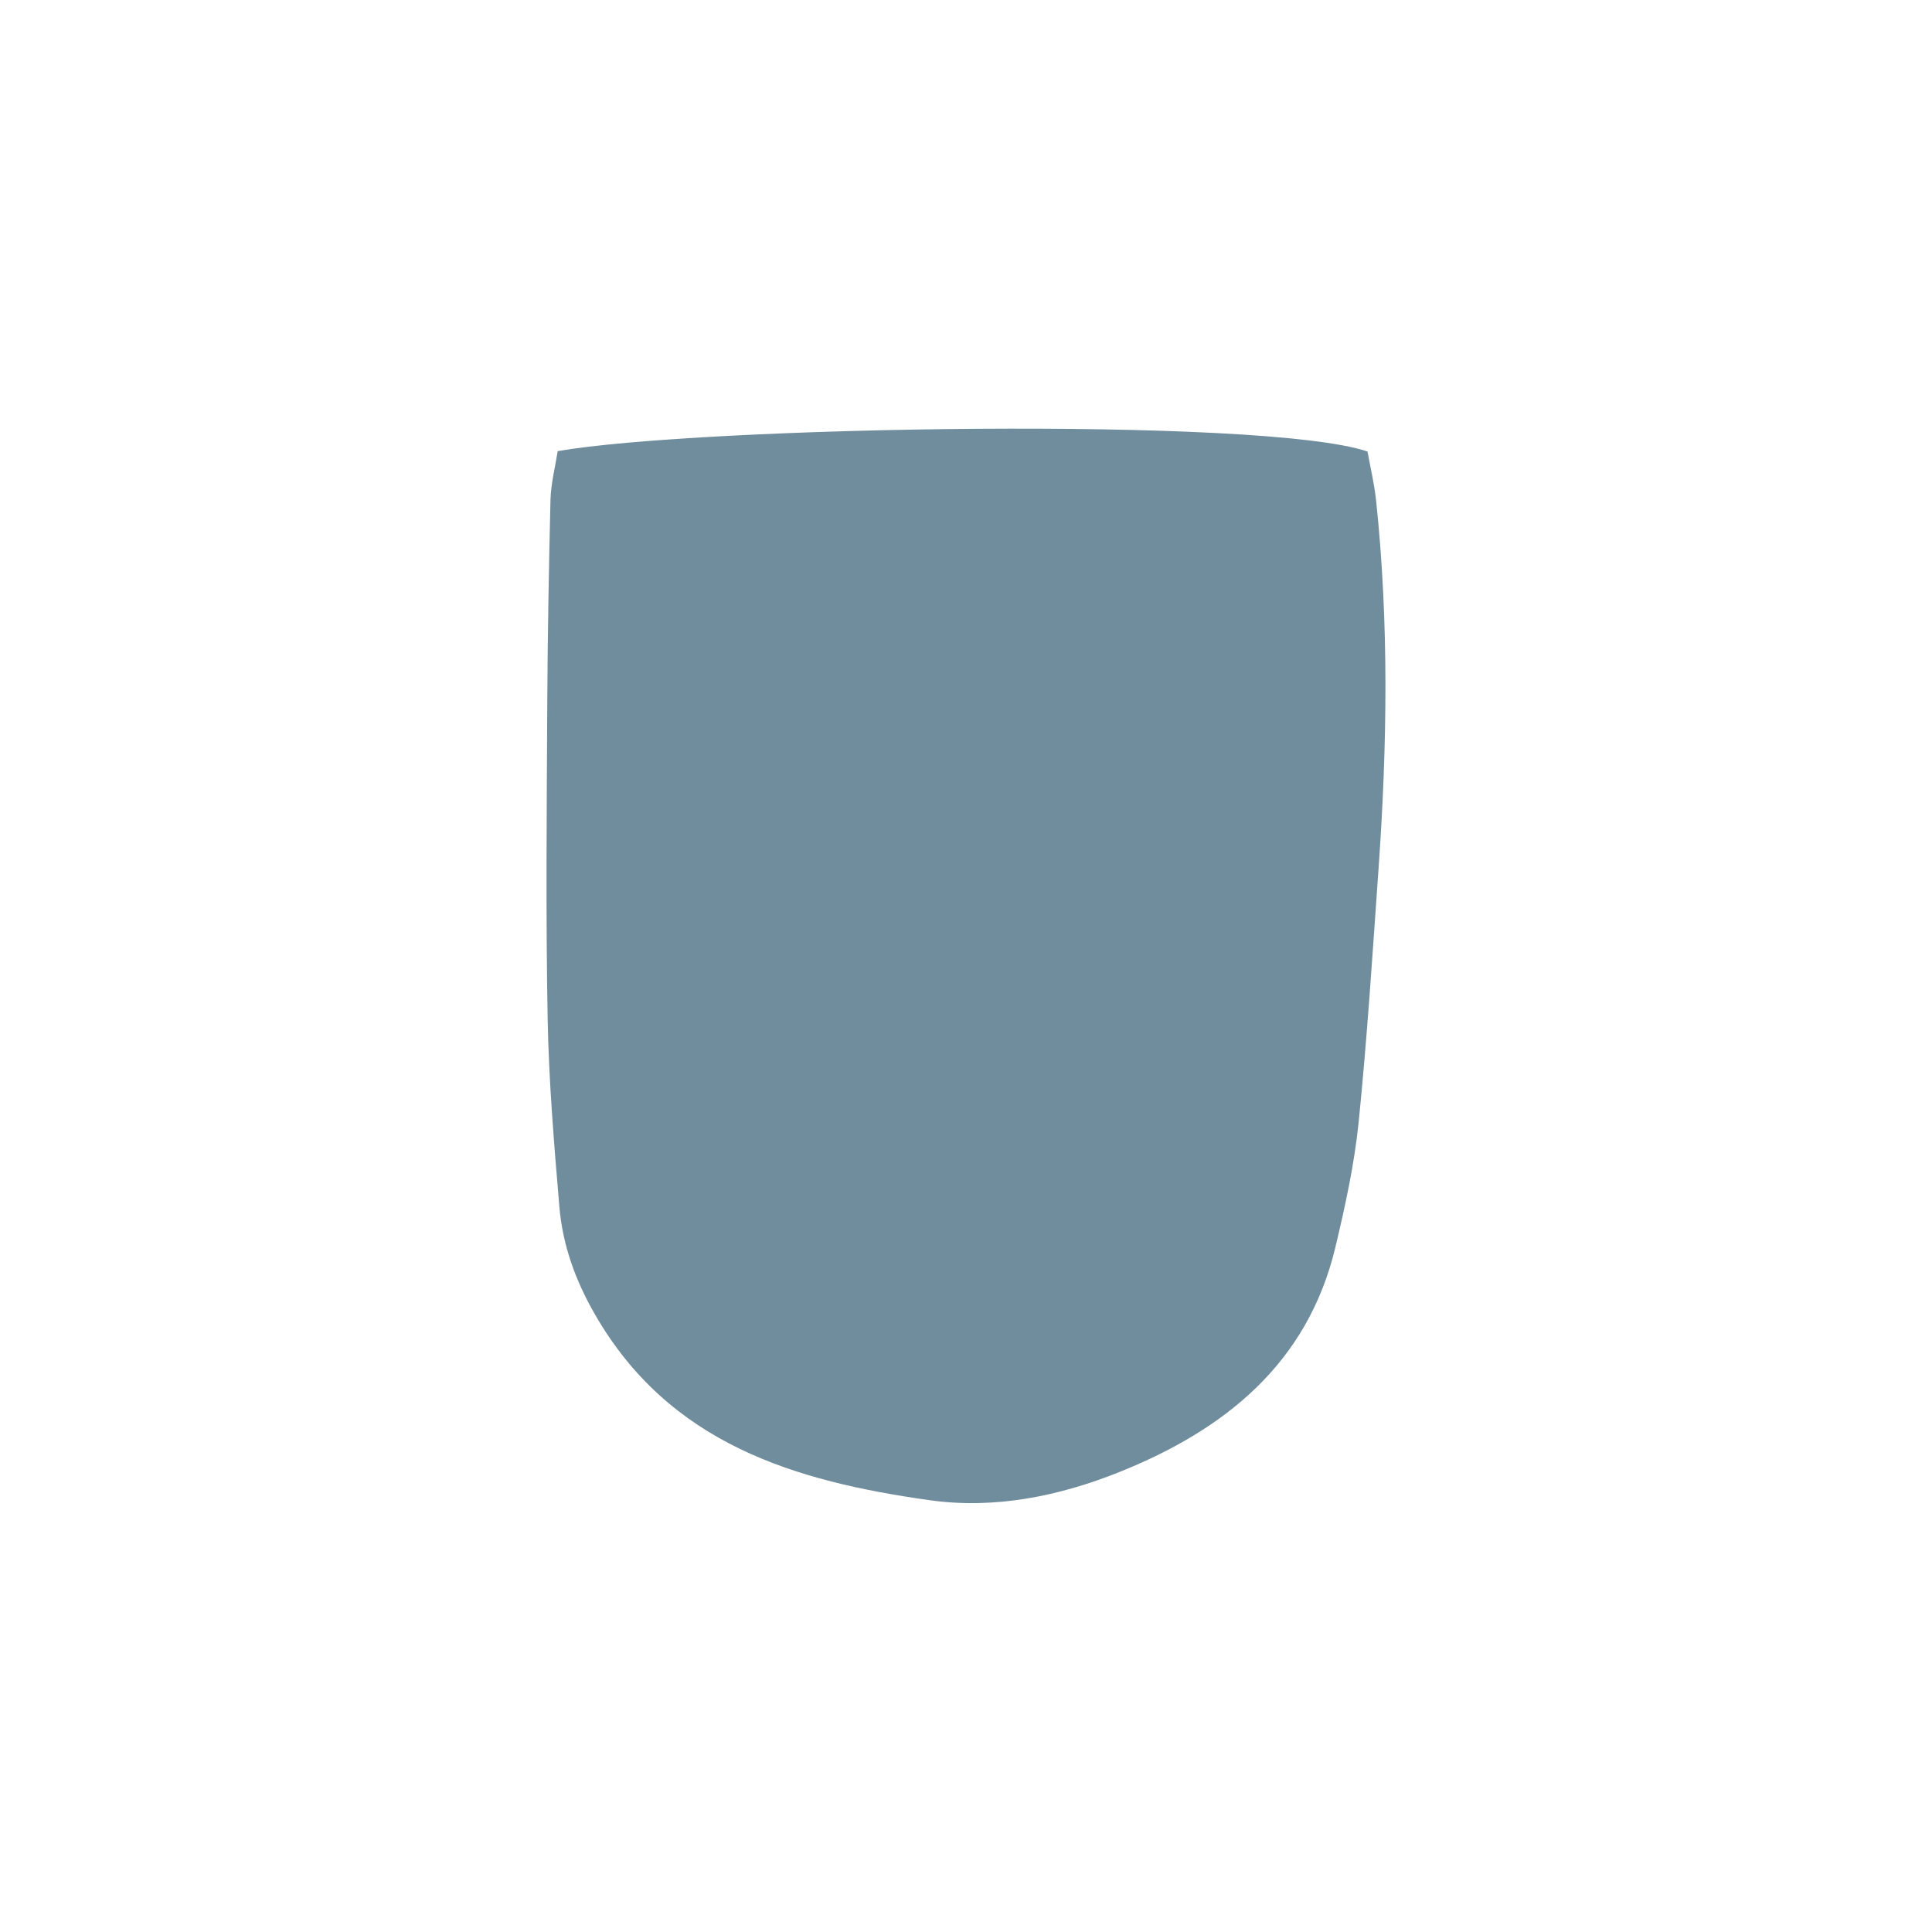 <svg xmlns="http://www.w3.org/2000/svg" viewBox="0 0 595.28 595.28"><defs><style>.cls-1{isolation:isolate;}.cls-2{fill:#6f8d9c;mix-blend-mode:multiply;}</style></defs><g class="cls-1"><g id="Layer_1" data-name="Layer 1"><path class="cls-2" d="M171.84,139c43.78-7.62,217.35-10.76,249.51.12.83,4.65,2.09,9.85,2.65,15.12,4,37.78,3.42,75.62.75,113.46-1.84,26-3.5,52.12-6.13,78.09-1.32,12.93-4.13,25.77-7.15,38.44-8.59,36-34.2,56.34-66.55,69.32-18.53,7.43-38.36,11.5-58.37,8.7-41.59-5.83-80.36-17.34-103.3-57.38-6-10.42-9.91-21.33-10.9-33.1-1.63-19.3-3.26-38.64-3.61-58-.59-32.07-.28-64.16-.12-96.24.1-21.23.49-42.46,1-63.69C169.77,149,171,144.2,171.84,139Z"/></g></g></svg>